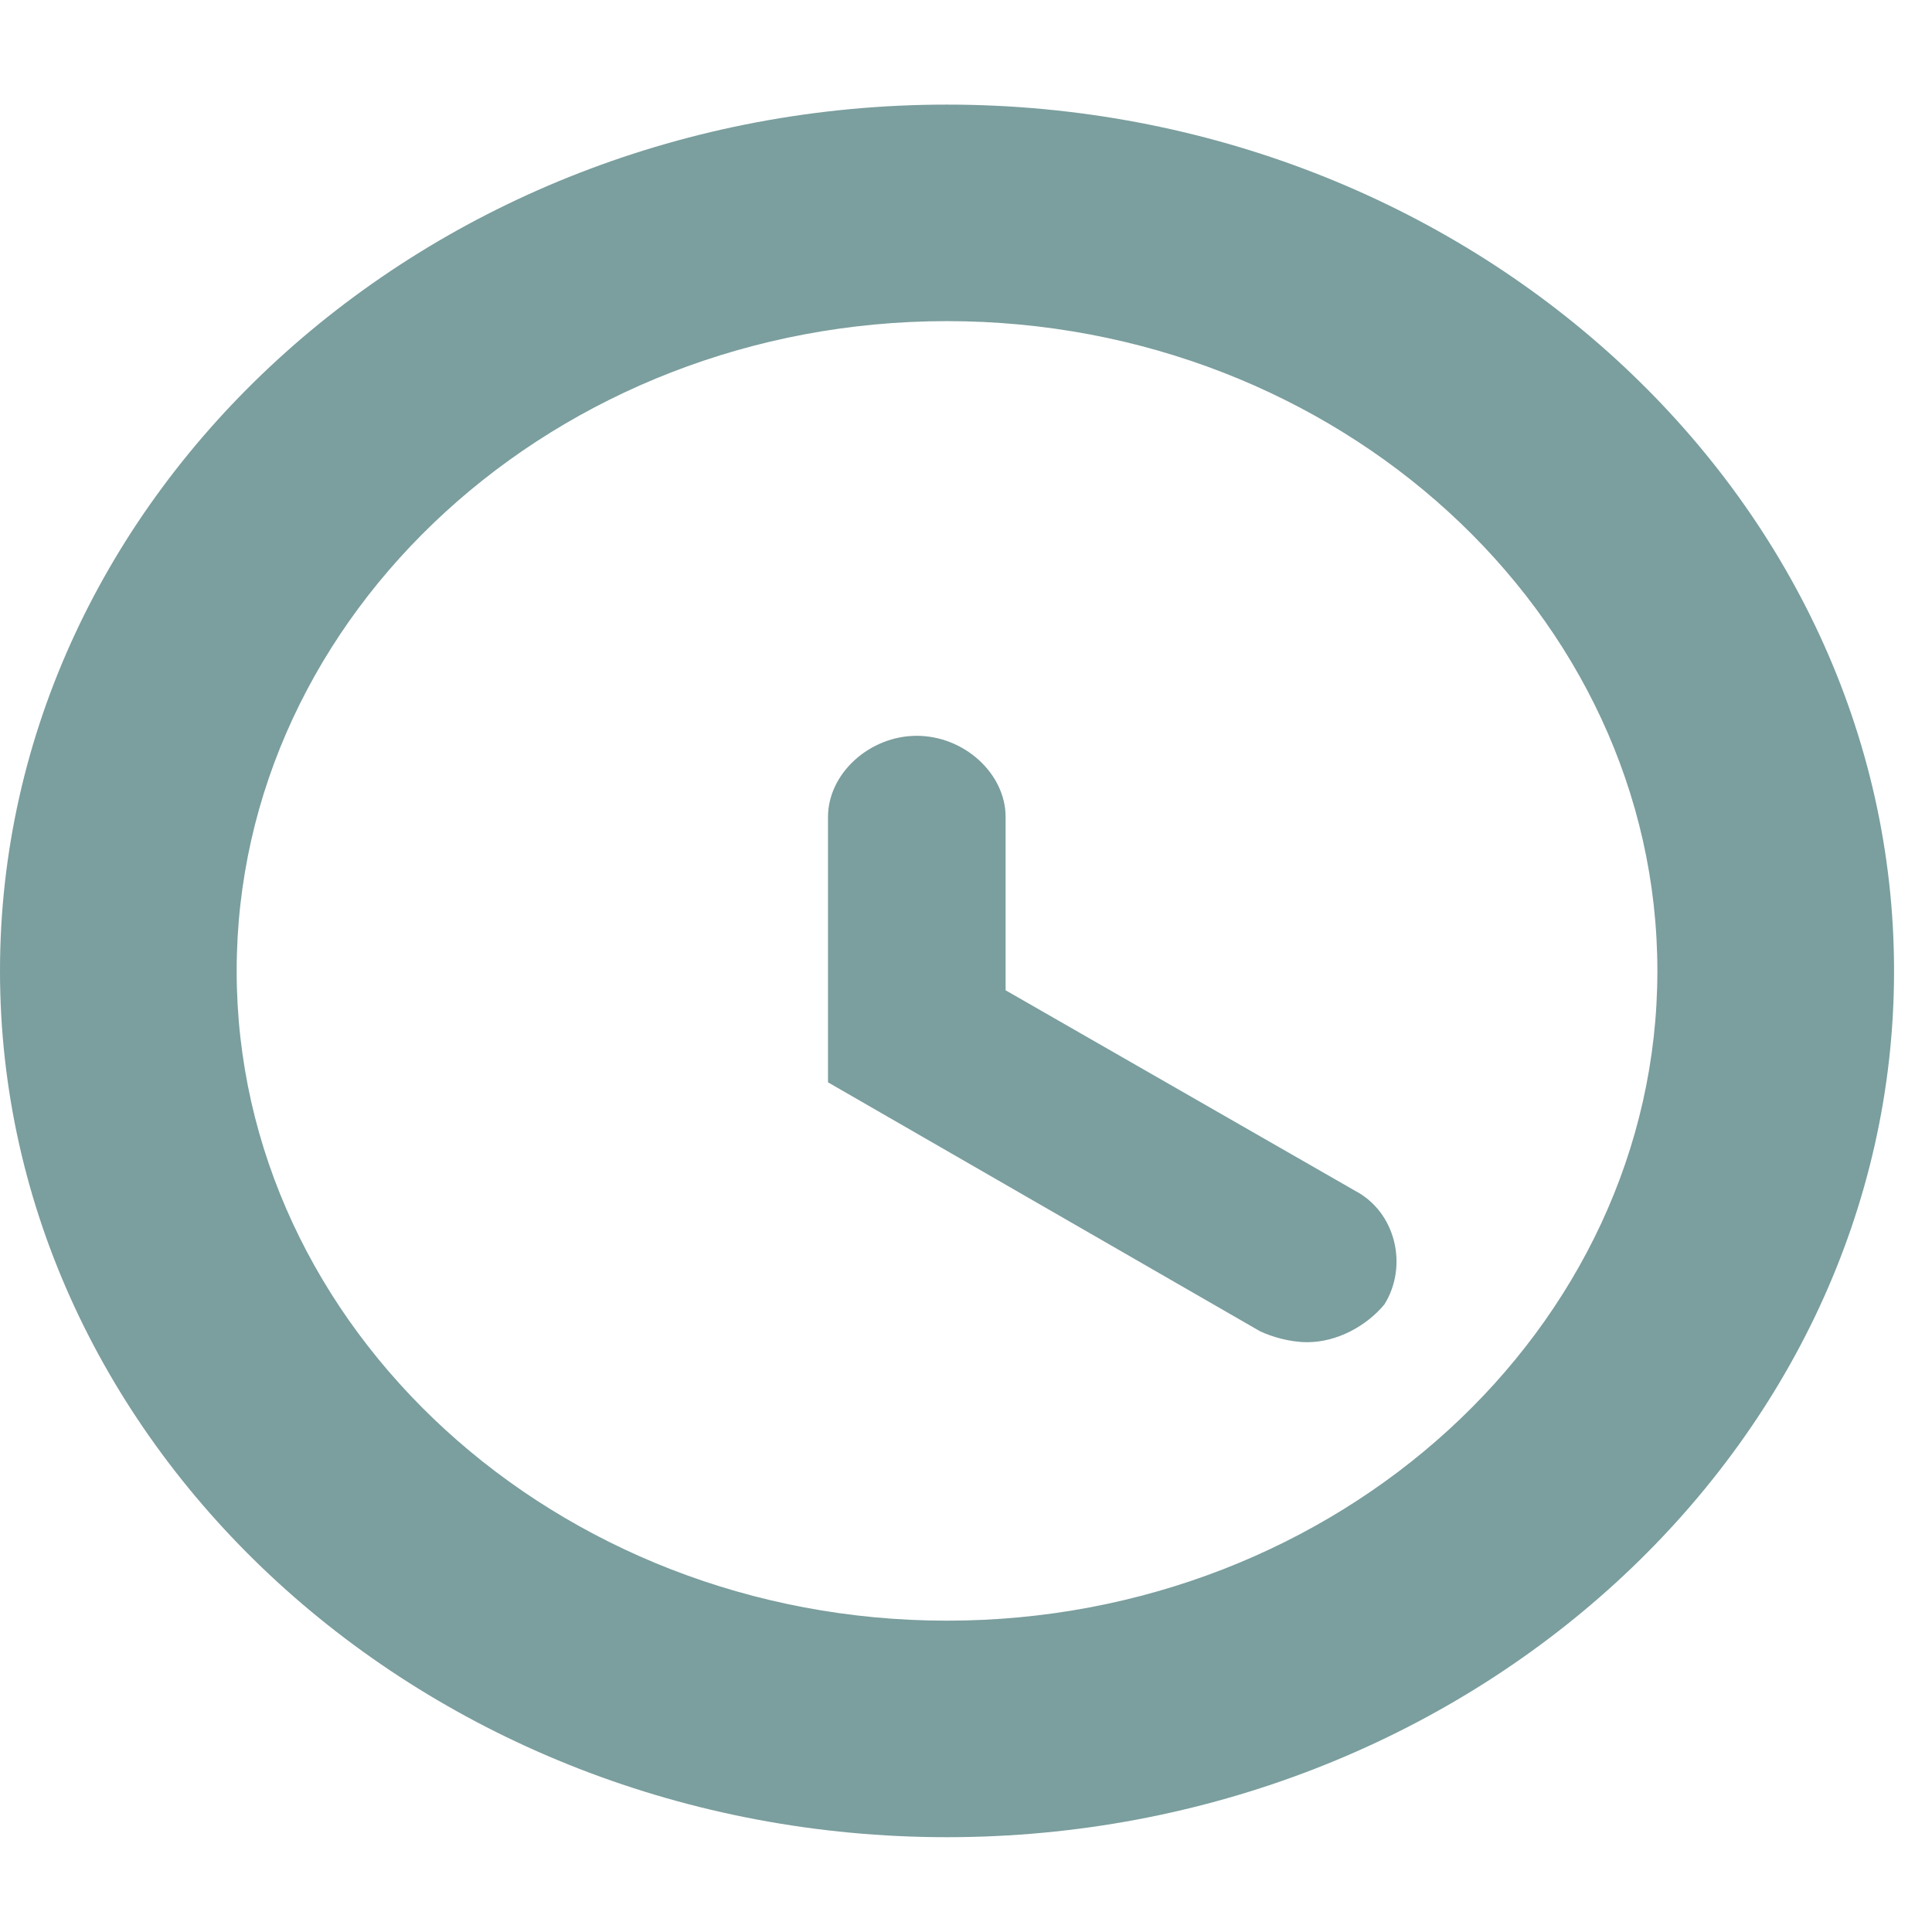 <?xml version="1.0" encoding="UTF-8"?>
<svg width="14px" height="14px" viewBox="0 0 14 14" version="1.1" xmlns="http://www.w3.org/2000/svg" xmlns:xlink="http://www.w3.org/1999/xlink">
    <!-- Generator: Sketch 45 (43475) - http://www.bohemiancoding.com/sketch -->
    <title>Group</title>
    <desc>Created with Sketch.</desc>
    <defs></defs>
    <g id="Symbols" stroke="none" stroke-width="1" fill="none" fill-rule="evenodd">
        <g id="NEDC_events" transform="translate(-542, -77)" fill="#7B9E9E">
            <g id="Group-2">
                <g id="Group" transform="translate(542, 77)">
                    <path d="M6.862,2.327 C9.693,2.327 12.01,4.446 12.01,7.036 C12.01,9.625 9.693,11.744 6.862,11.744 C4.032,11.744 1.715,9.625 1.715,7.036 C1.715,4.446 4.032,2.327 6.862,2.327 L6.862,2.327 Z M6.862,0.758 C3.088,0.758 0,3.583 0,7.036 C0,10.488 3.088,13.313 6.862,13.313 C10.637,13.313 13.725,10.488 13.725,7.036 C13.725,3.583 10.637,0.758 6.862,0.758 Z" id="Fill-1"></path>
                    <path d="M9.474,9.726 C9.346,9.726 9.217,9.687 9.131,9.647 L6,7.843 L6,5.92 C6,5.606 6.3,5.332 6.643,5.332 C6.987,5.332 7.287,5.606 7.287,5.92 L7.287,7.176 L9.818,8.628 C10.118,8.785 10.204,9.177 10.032,9.452 C9.903,9.608 9.689,9.726 9.474,9.726 L9.474,9.726 Z" id="Fill-2"></path>
                </g>
            </g>
        </g>
    </g>
</svg>